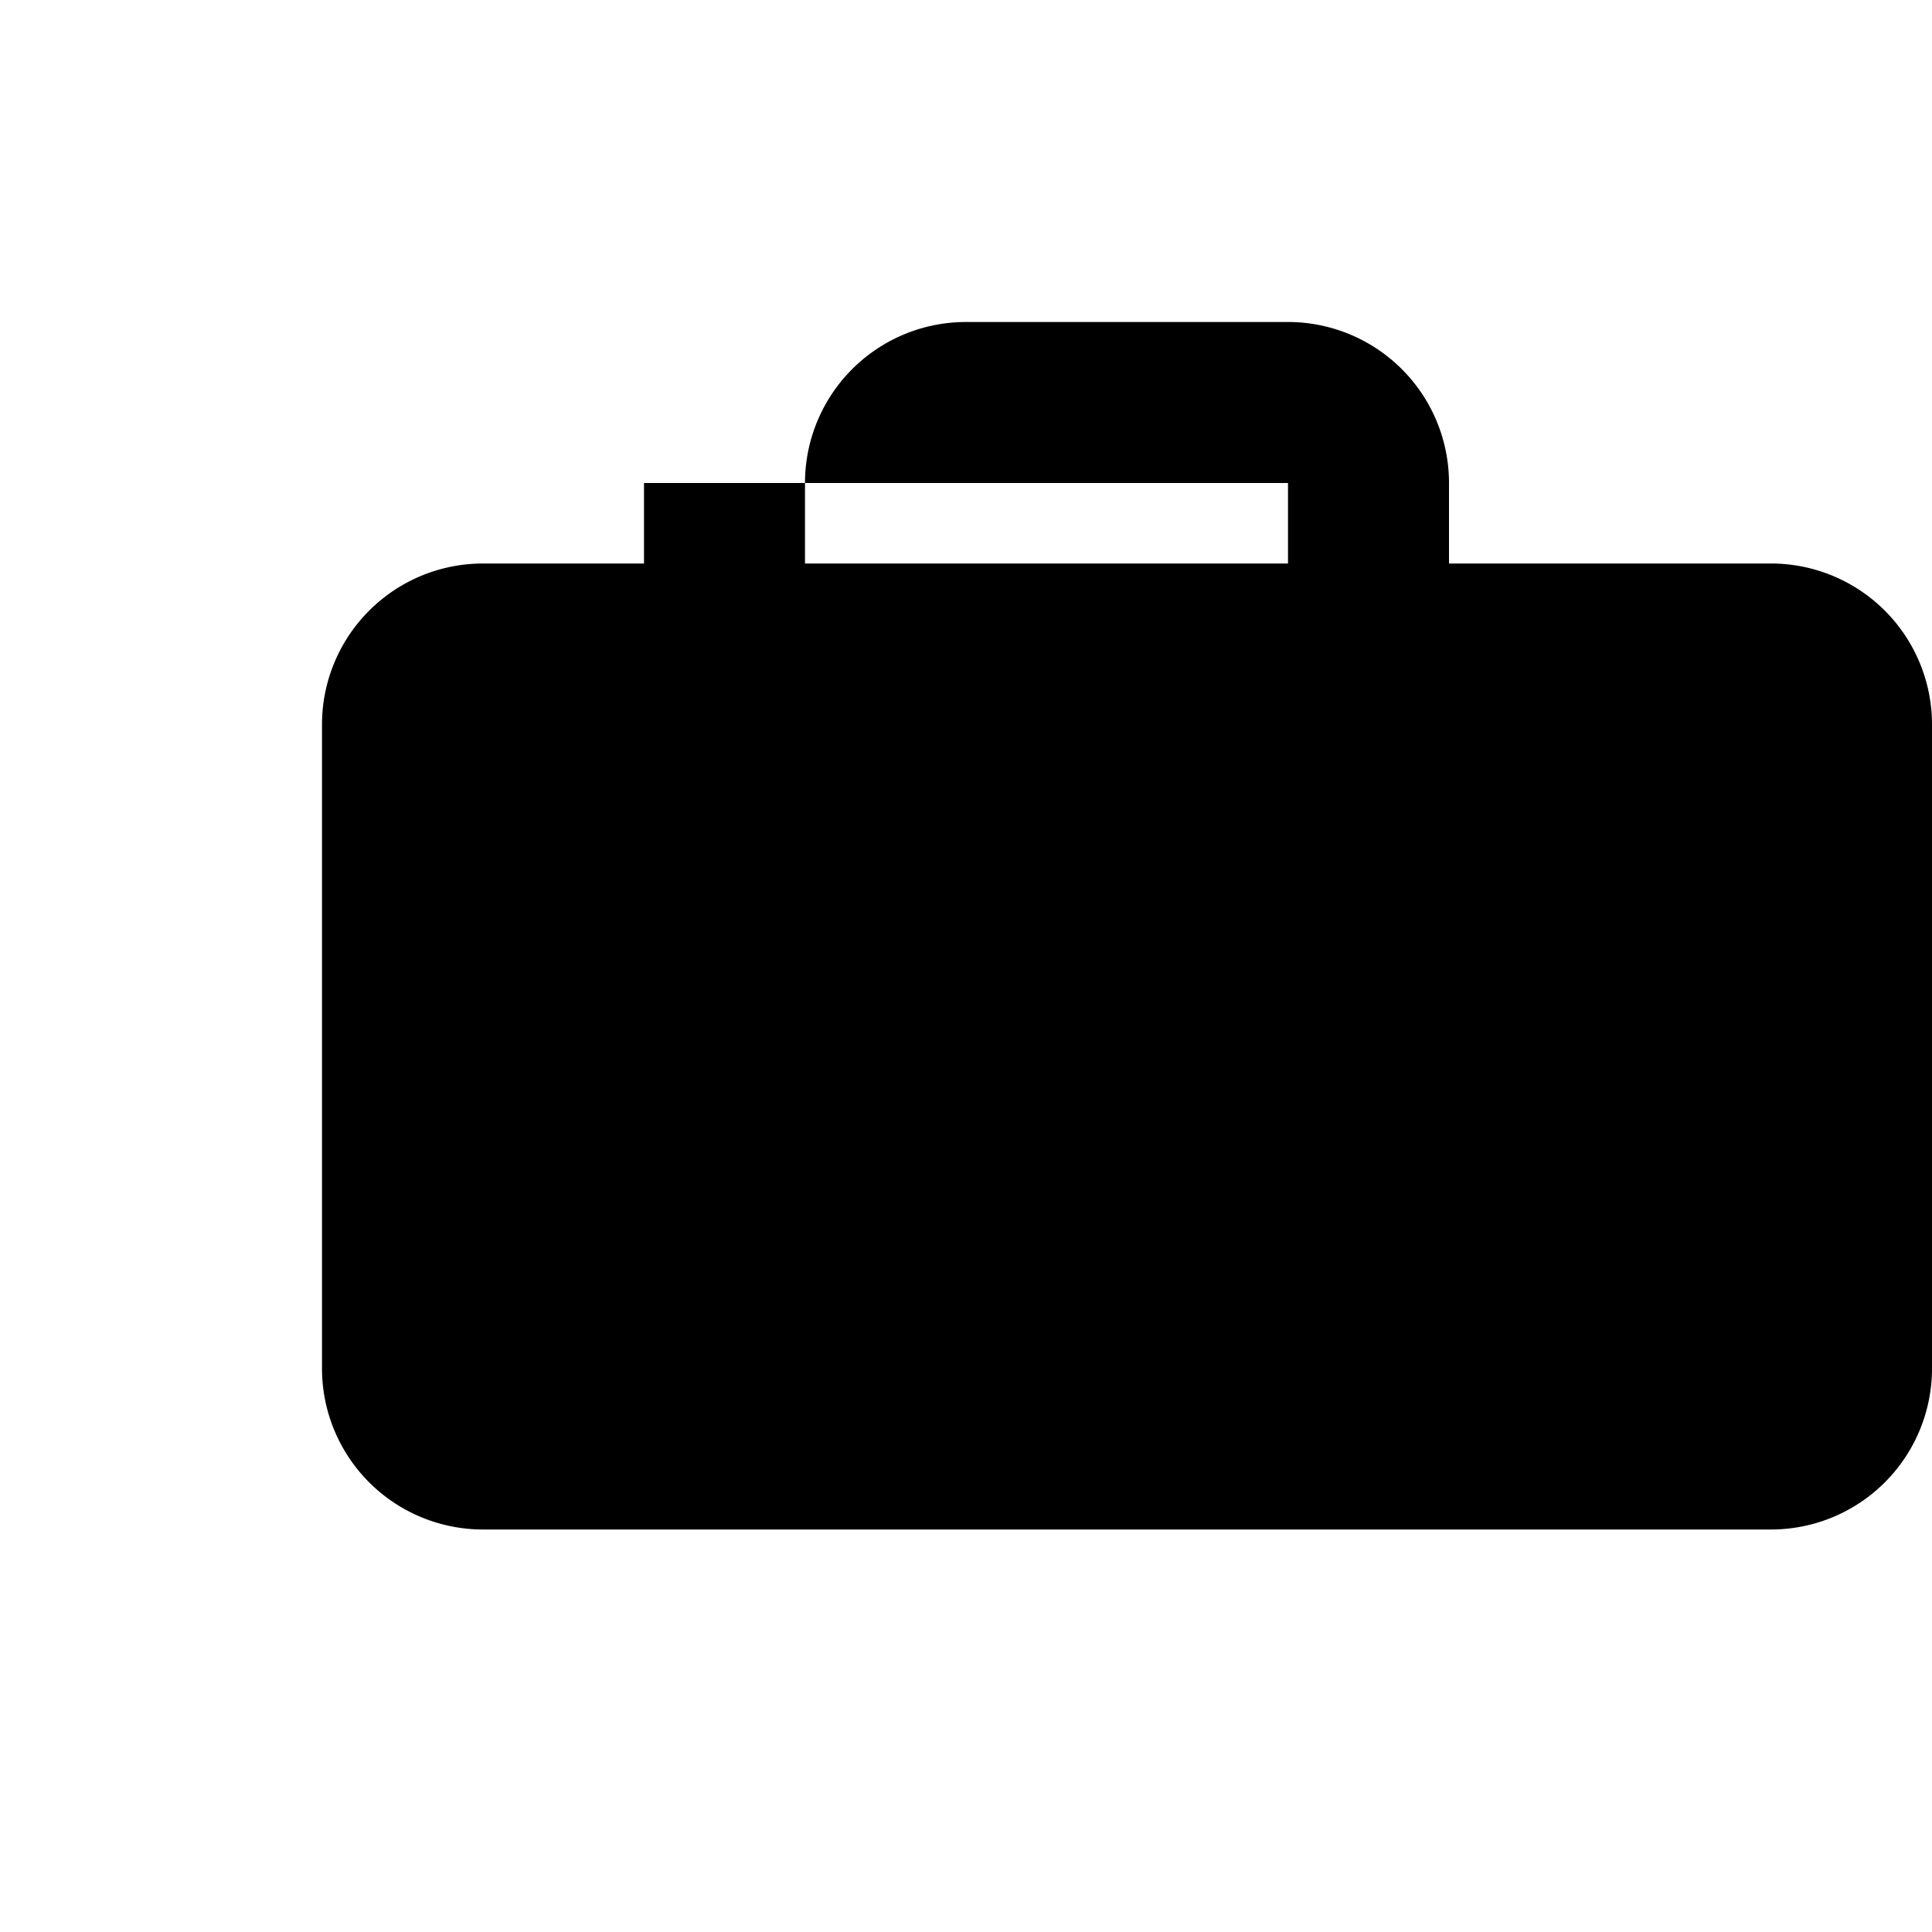 <svg xmlns="http://www.w3.org/2000/svg" class="icon icon-briefcase" viewBox="0 0 24 24">
  <path d="M22 7h-4V6a2 2 0 0 0 -2 -2h-4a2 2 0 0 0 -2 2v1h-4a2 2 0 0 0 -2 2v8a2 2 0 0 0 2 2h16a2 2 0 0 0 2 -2V9a2 2 0 0 0 -2 -2Z m-6 -1v1H8V6h8Z m6 3v-1h-4v1h4Z" />
</svg>
